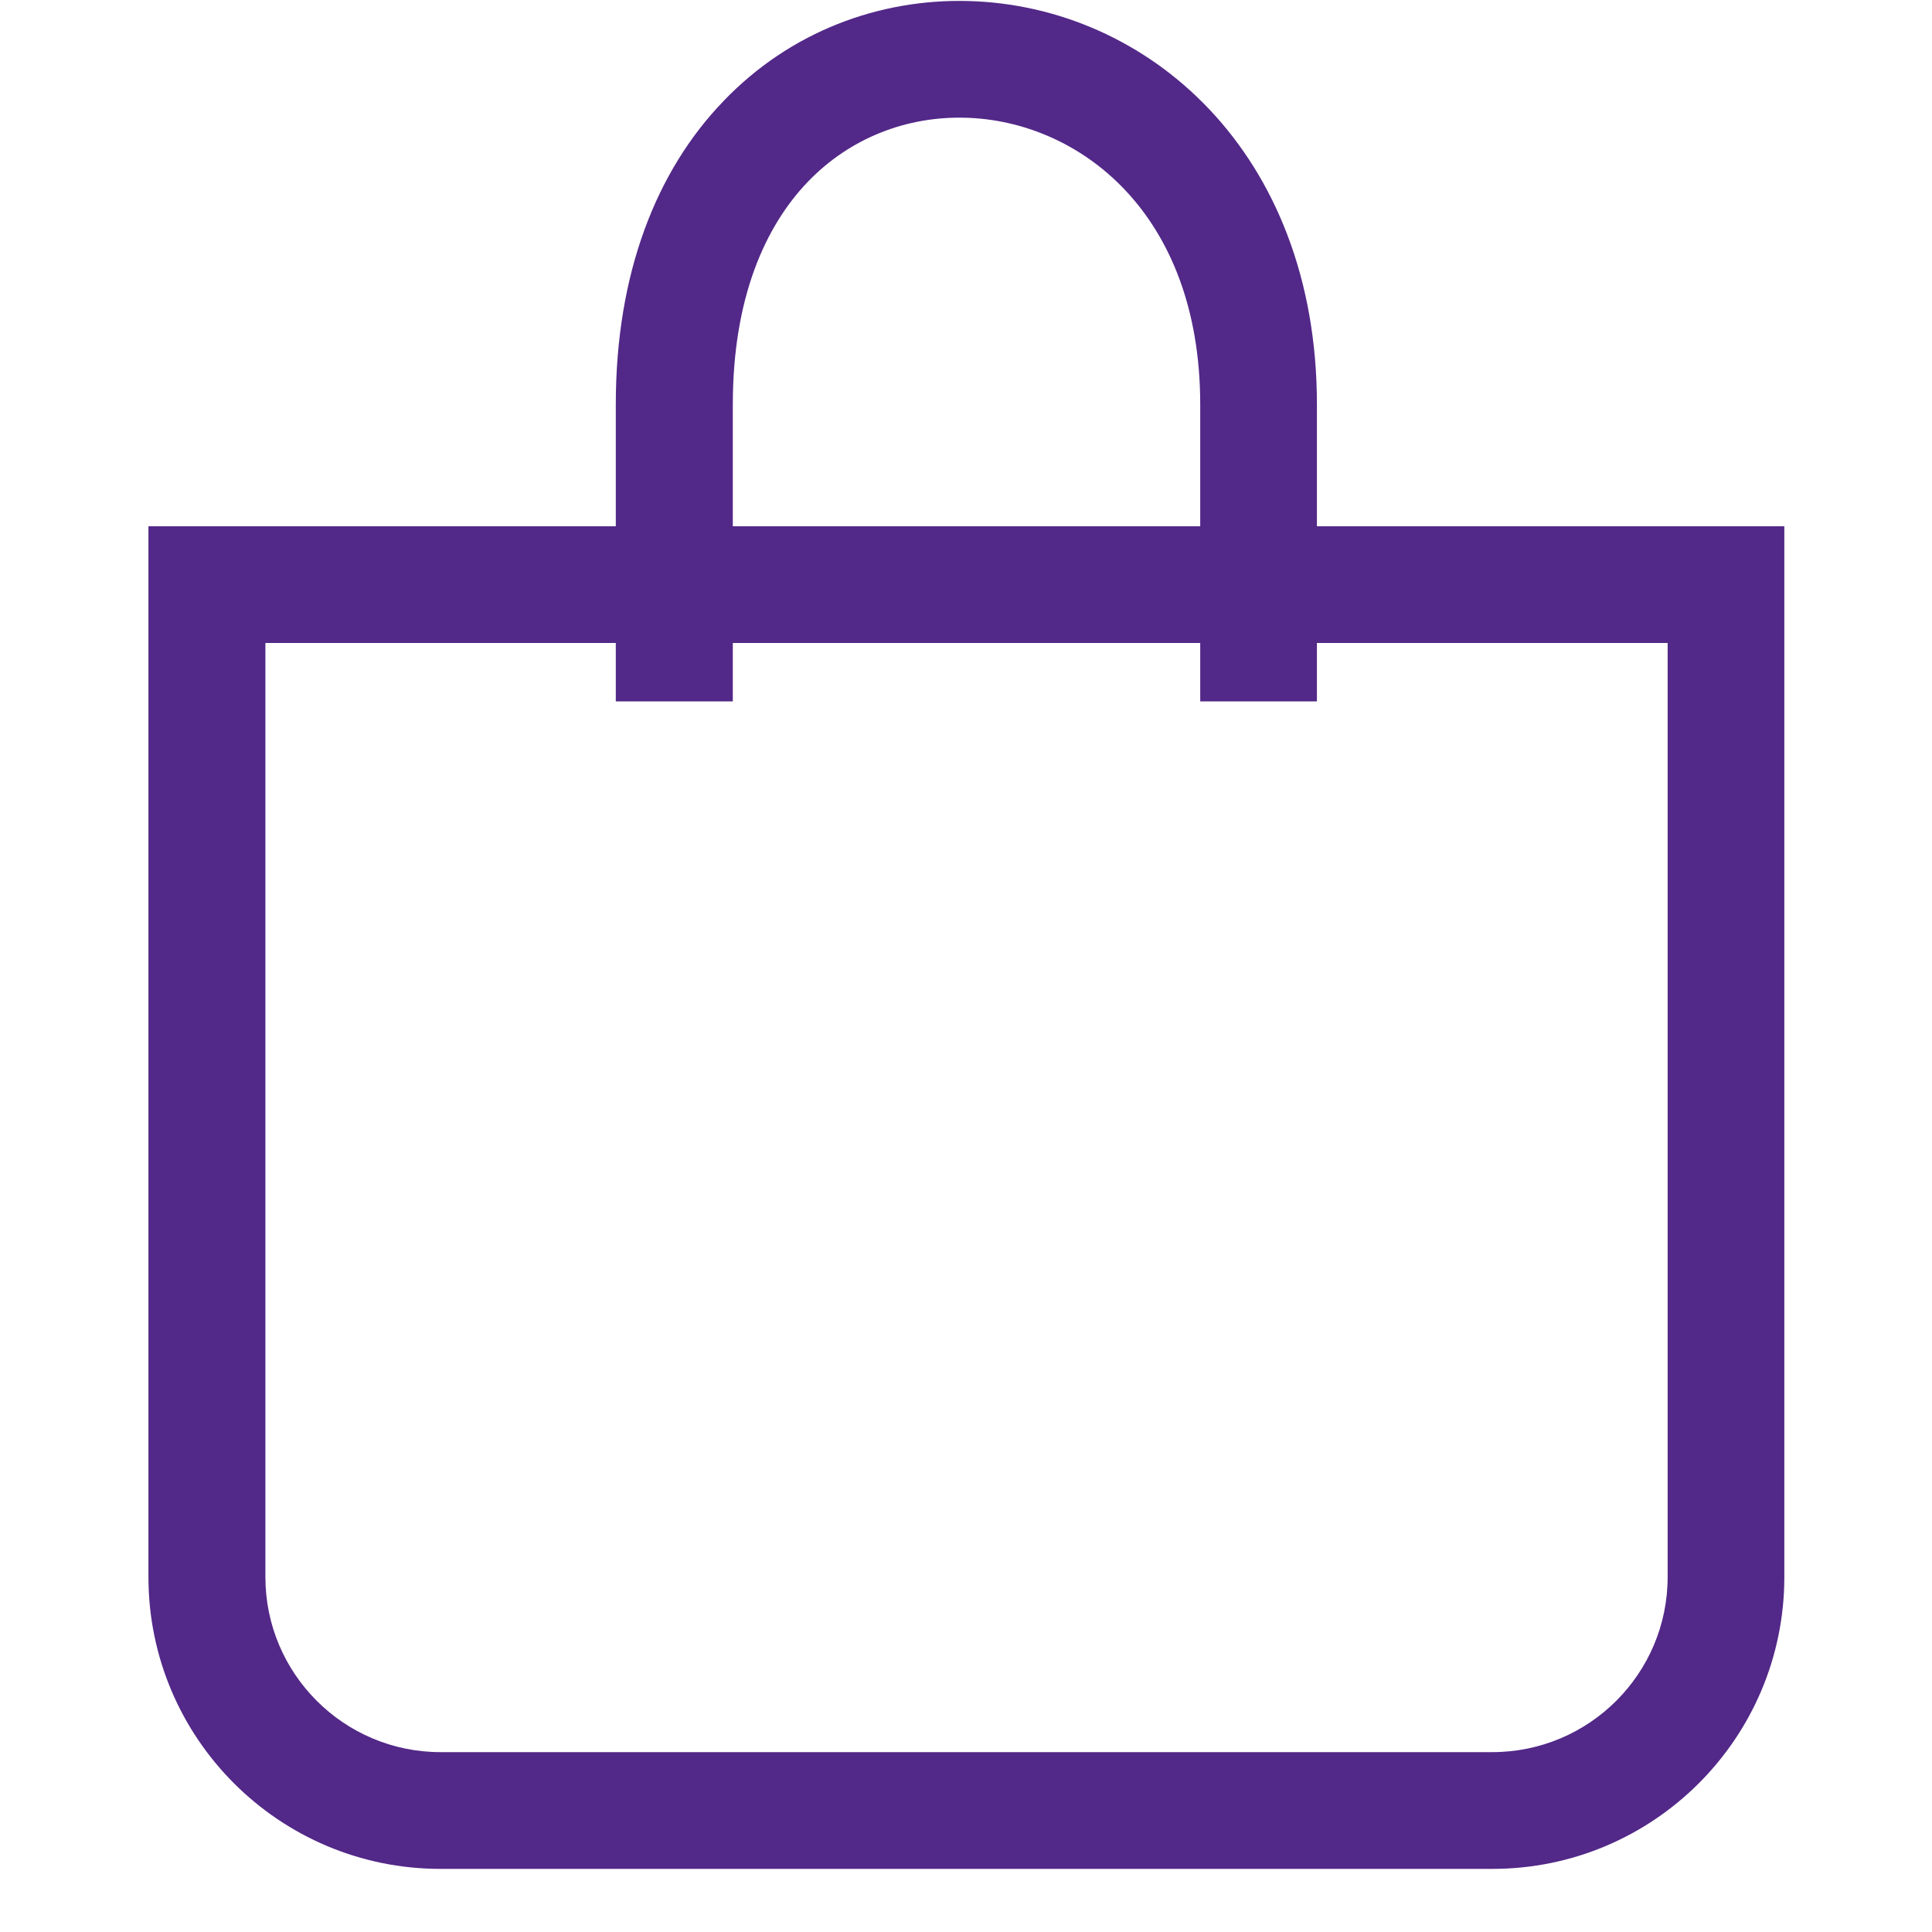 <svg xmlns="http://www.w3.org/2000/svg" xmlns:xlink="http://www.w3.org/1999/xlink" width="40" zoomAndPan="magnify" viewBox="0 0 30 30" height="40" preserveAspectRatio="xMidYMid meet" version="1.0"><defs><clipPath id="9baa3ee4c9"><path d="M 2.305 0 L 27.707 0 L 27.707 29.031 L 2.305 29.031 Z M 2.305 0 " clip-rule="nonzero"/></clipPath></defs><g clip-path="url(#9baa3ee4c9)"><path fill="#522888" d="M 12.543 2.824 C 11.883 3.512 11.379 4.625 11.379 6.281 L 11.379 8.172 L 18.637 8.172 L 18.637 6.281 C 18.637 3.285 16.734 1.871 14.984 1.828 C 14.09 1.805 13.207 2.133 12.543 2.824 Z M 20.449 8.172 L 20.449 6.281 C 20.449 2.359 17.816 0.086 15.031 0.016 C 13.656 -0.02 12.27 0.488 11.234 1.57 C 10.191 2.652 9.562 4.246 9.562 6.281 L 9.562 8.172 L 2.305 8.172 L 2.305 24.488 C 2.305 26.988 4.336 29.02 6.84 29.02 L 23.172 29.02 C 25.676 29.02 27.707 26.988 27.707 24.488 L 27.707 8.172 Z M 18.637 9.984 L 18.637 10.891 L 20.449 10.891 L 20.449 9.984 L 25.895 9.984 L 25.895 24.488 C 25.895 25.988 24.676 27.207 23.172 27.207 L 6.84 27.207 C 5.34 27.207 4.121 25.988 4.121 24.488 L 4.121 9.984 L 9.562 9.984 L 9.562 10.891 L 11.379 10.891 L 11.379 9.984 Z M 18.637 9.984 " fill-opacity="1" fill-rule="evenodd"/></g></svg>